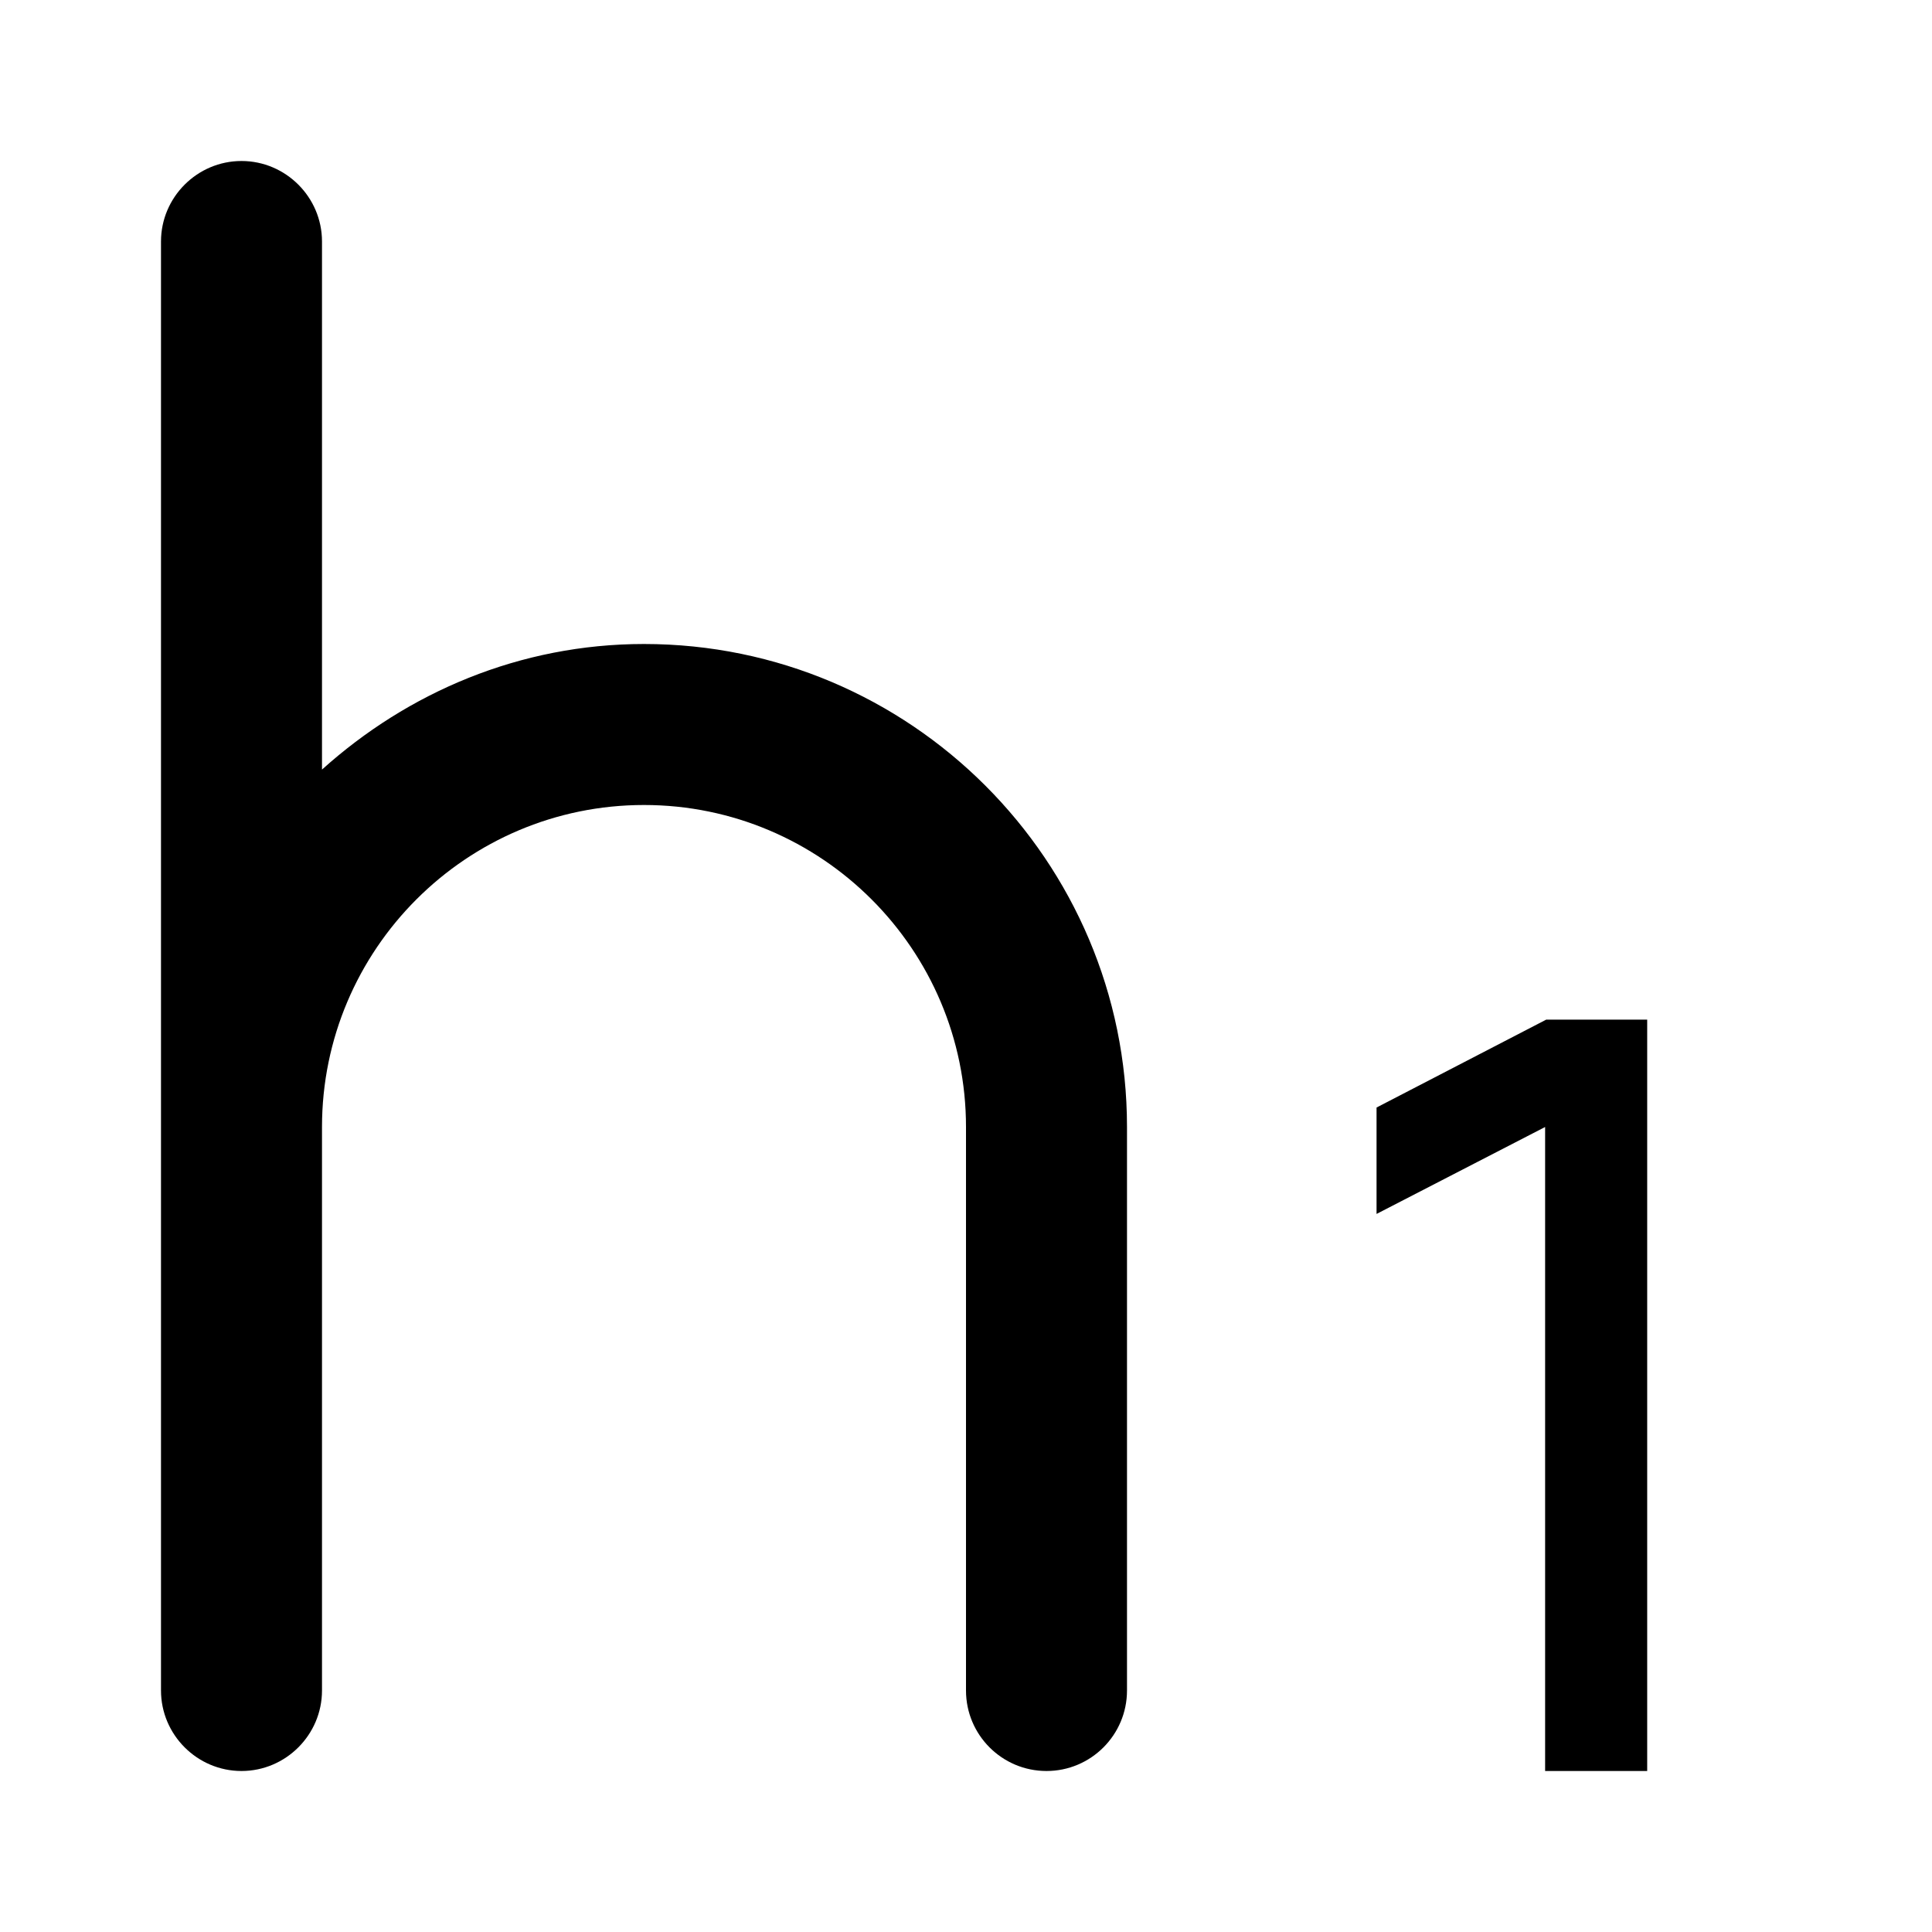 <svg width="12" height="12" viewBox="0 0 12 12" xmlns="http://www.w3.org/2000/svg"><title>chat/text-heading-1_12</title><path d="M4 4c1.654 0 3 1.346 3 3l0 3.5c0 .276-.224.5-.5.5-.276 0-.5-.224-.5-.5L6 7c0-1.103-.897-2-2-2-1.103 0-2 .897-2 2l0 3 0 .5c0 .275-.225.5-.5.5-.275 0-.5-.225-.5-.5l0-.5 0-3 0-5.5c0-.275.225-.5.5-.5.275 0 .5.225.5.5l0 3.28C2.532 4.301 3.229 4 4 4zm5.604 2.333l.627 0 0 4.667-.634 0 0-4-1.047.54 0-.661 1.054-.546z" fill="#000" fill-rule="evenodd"/></svg>
